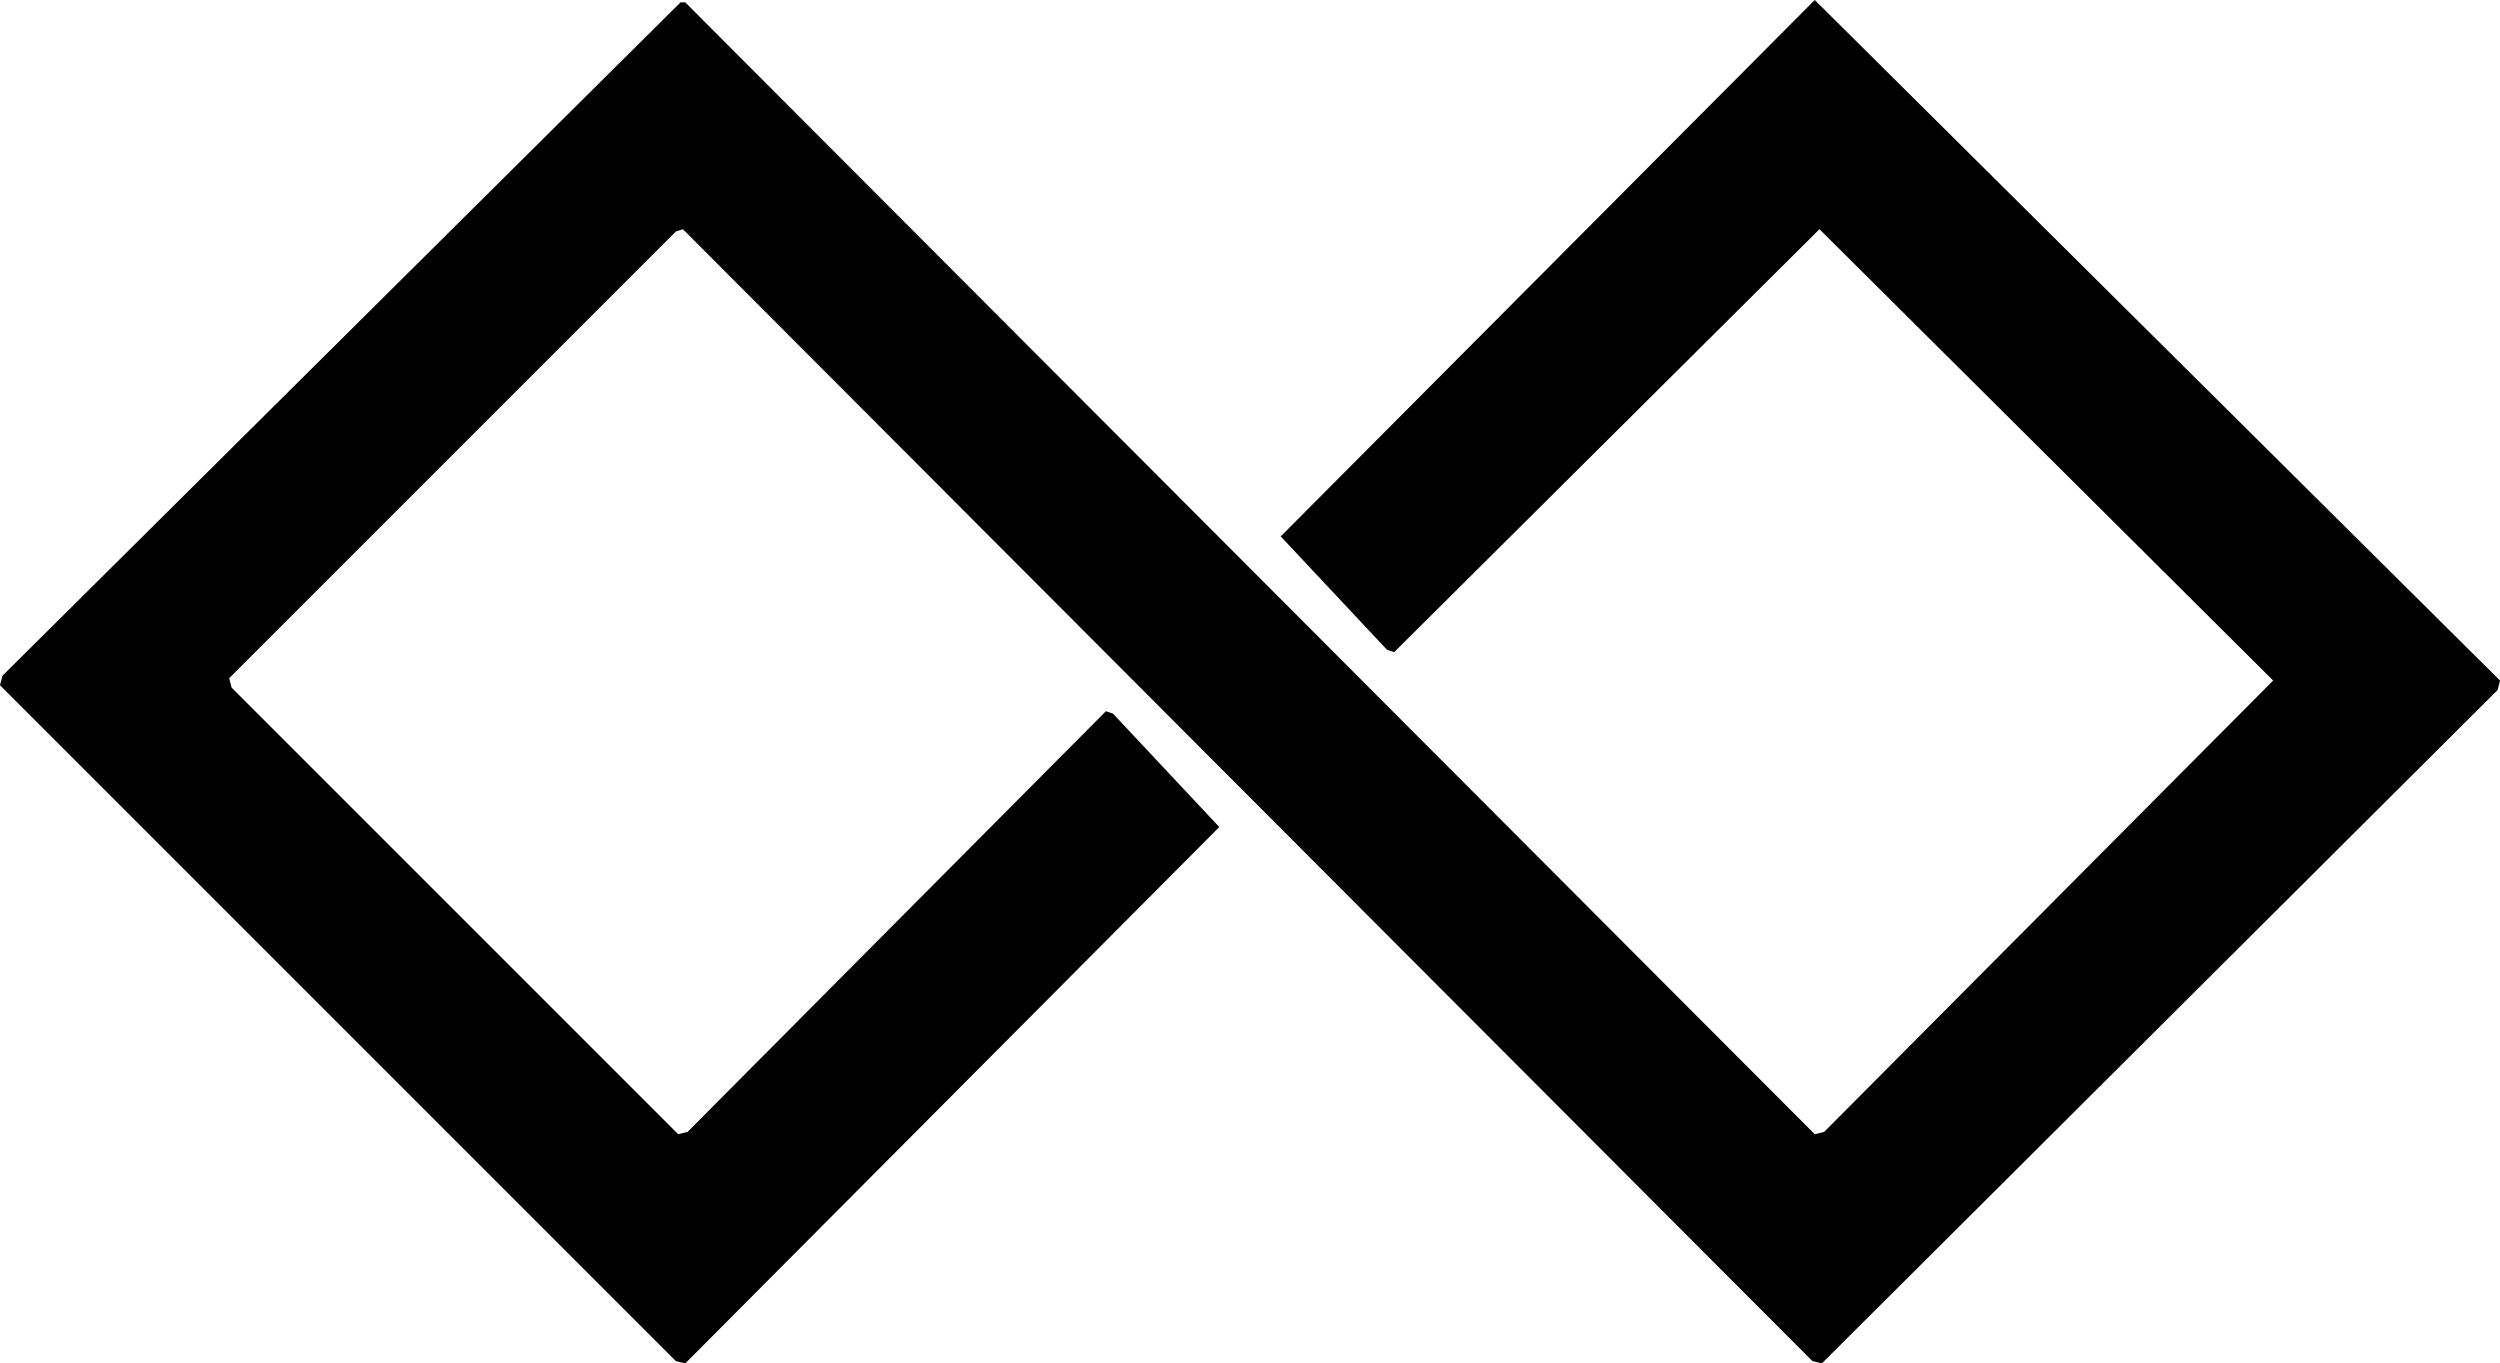 <?xml version="1.0" encoding="utf-8"?>
<svg viewBox="0 0 1058 577" xmlns="http://www.w3.org/2000/svg">
  <defs>
    <style>
      .cls-1 {
        fill: #000000;
        fill-rule: evenodd;
      }
    </style>
  </defs>
  <path id="Color_Fill_1" data-name="Color Fill 1" class="cls-1" d="M826,80q144.986,143.985,290,288c-0.33,1.333-.67,2.667-1,4Q972.02,514.487,829,657l-4-1L347,177l-3,1L155,367q0.5,2,1,4L345,560l4-1L526,381l3,1,45,48L348,657l-4-1L58,370l1-4L346,81h2L826,560l4-1,190-191L828,177,648,356l-3-1-45-48Z" transform="matrix(1, 0, 0, 1, -58, -80)" style="fill: rgb(0,0,0);"/>
</svg>